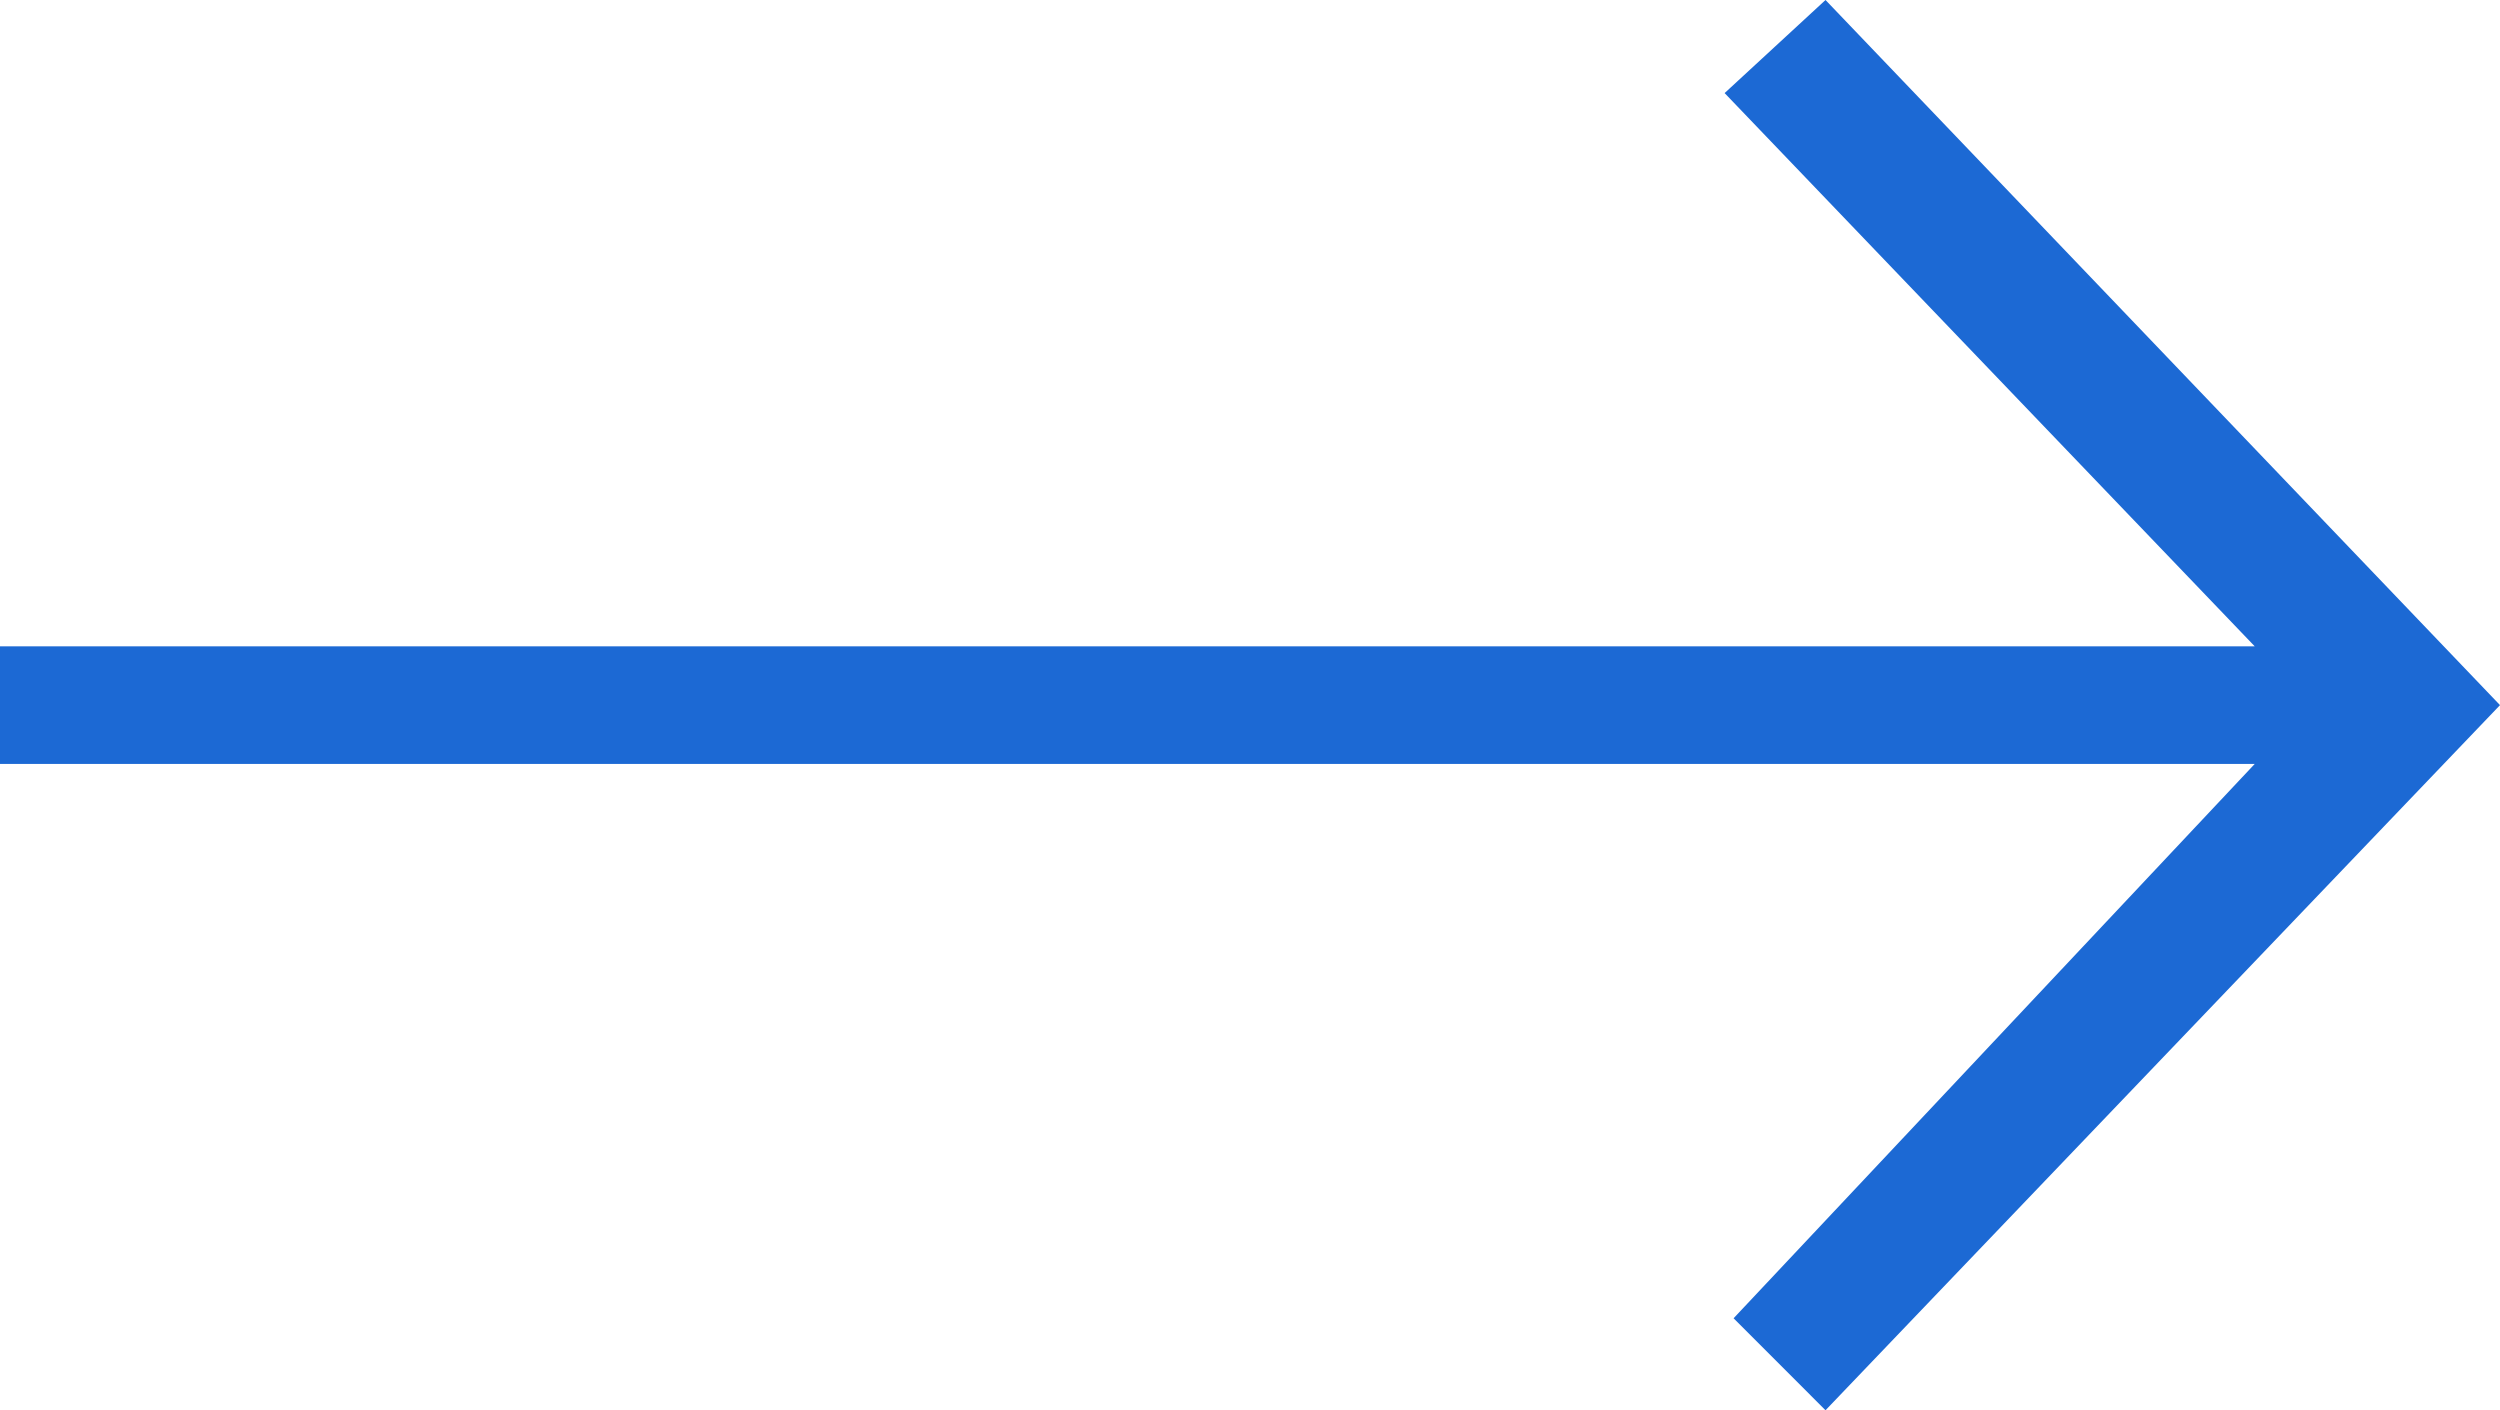 <svg width="39" height="22" viewBox="0 0 39 22" fill="none" xmlns="http://www.w3.org/2000/svg">
<path id="Vector" d="M0 10.083H35.174L26.904 1.452L28.478 0L39 11L28.478 22L27.044 20.565L35.174 11.917H0V10.083Z" fill="#1C69D4"/>
</svg>
